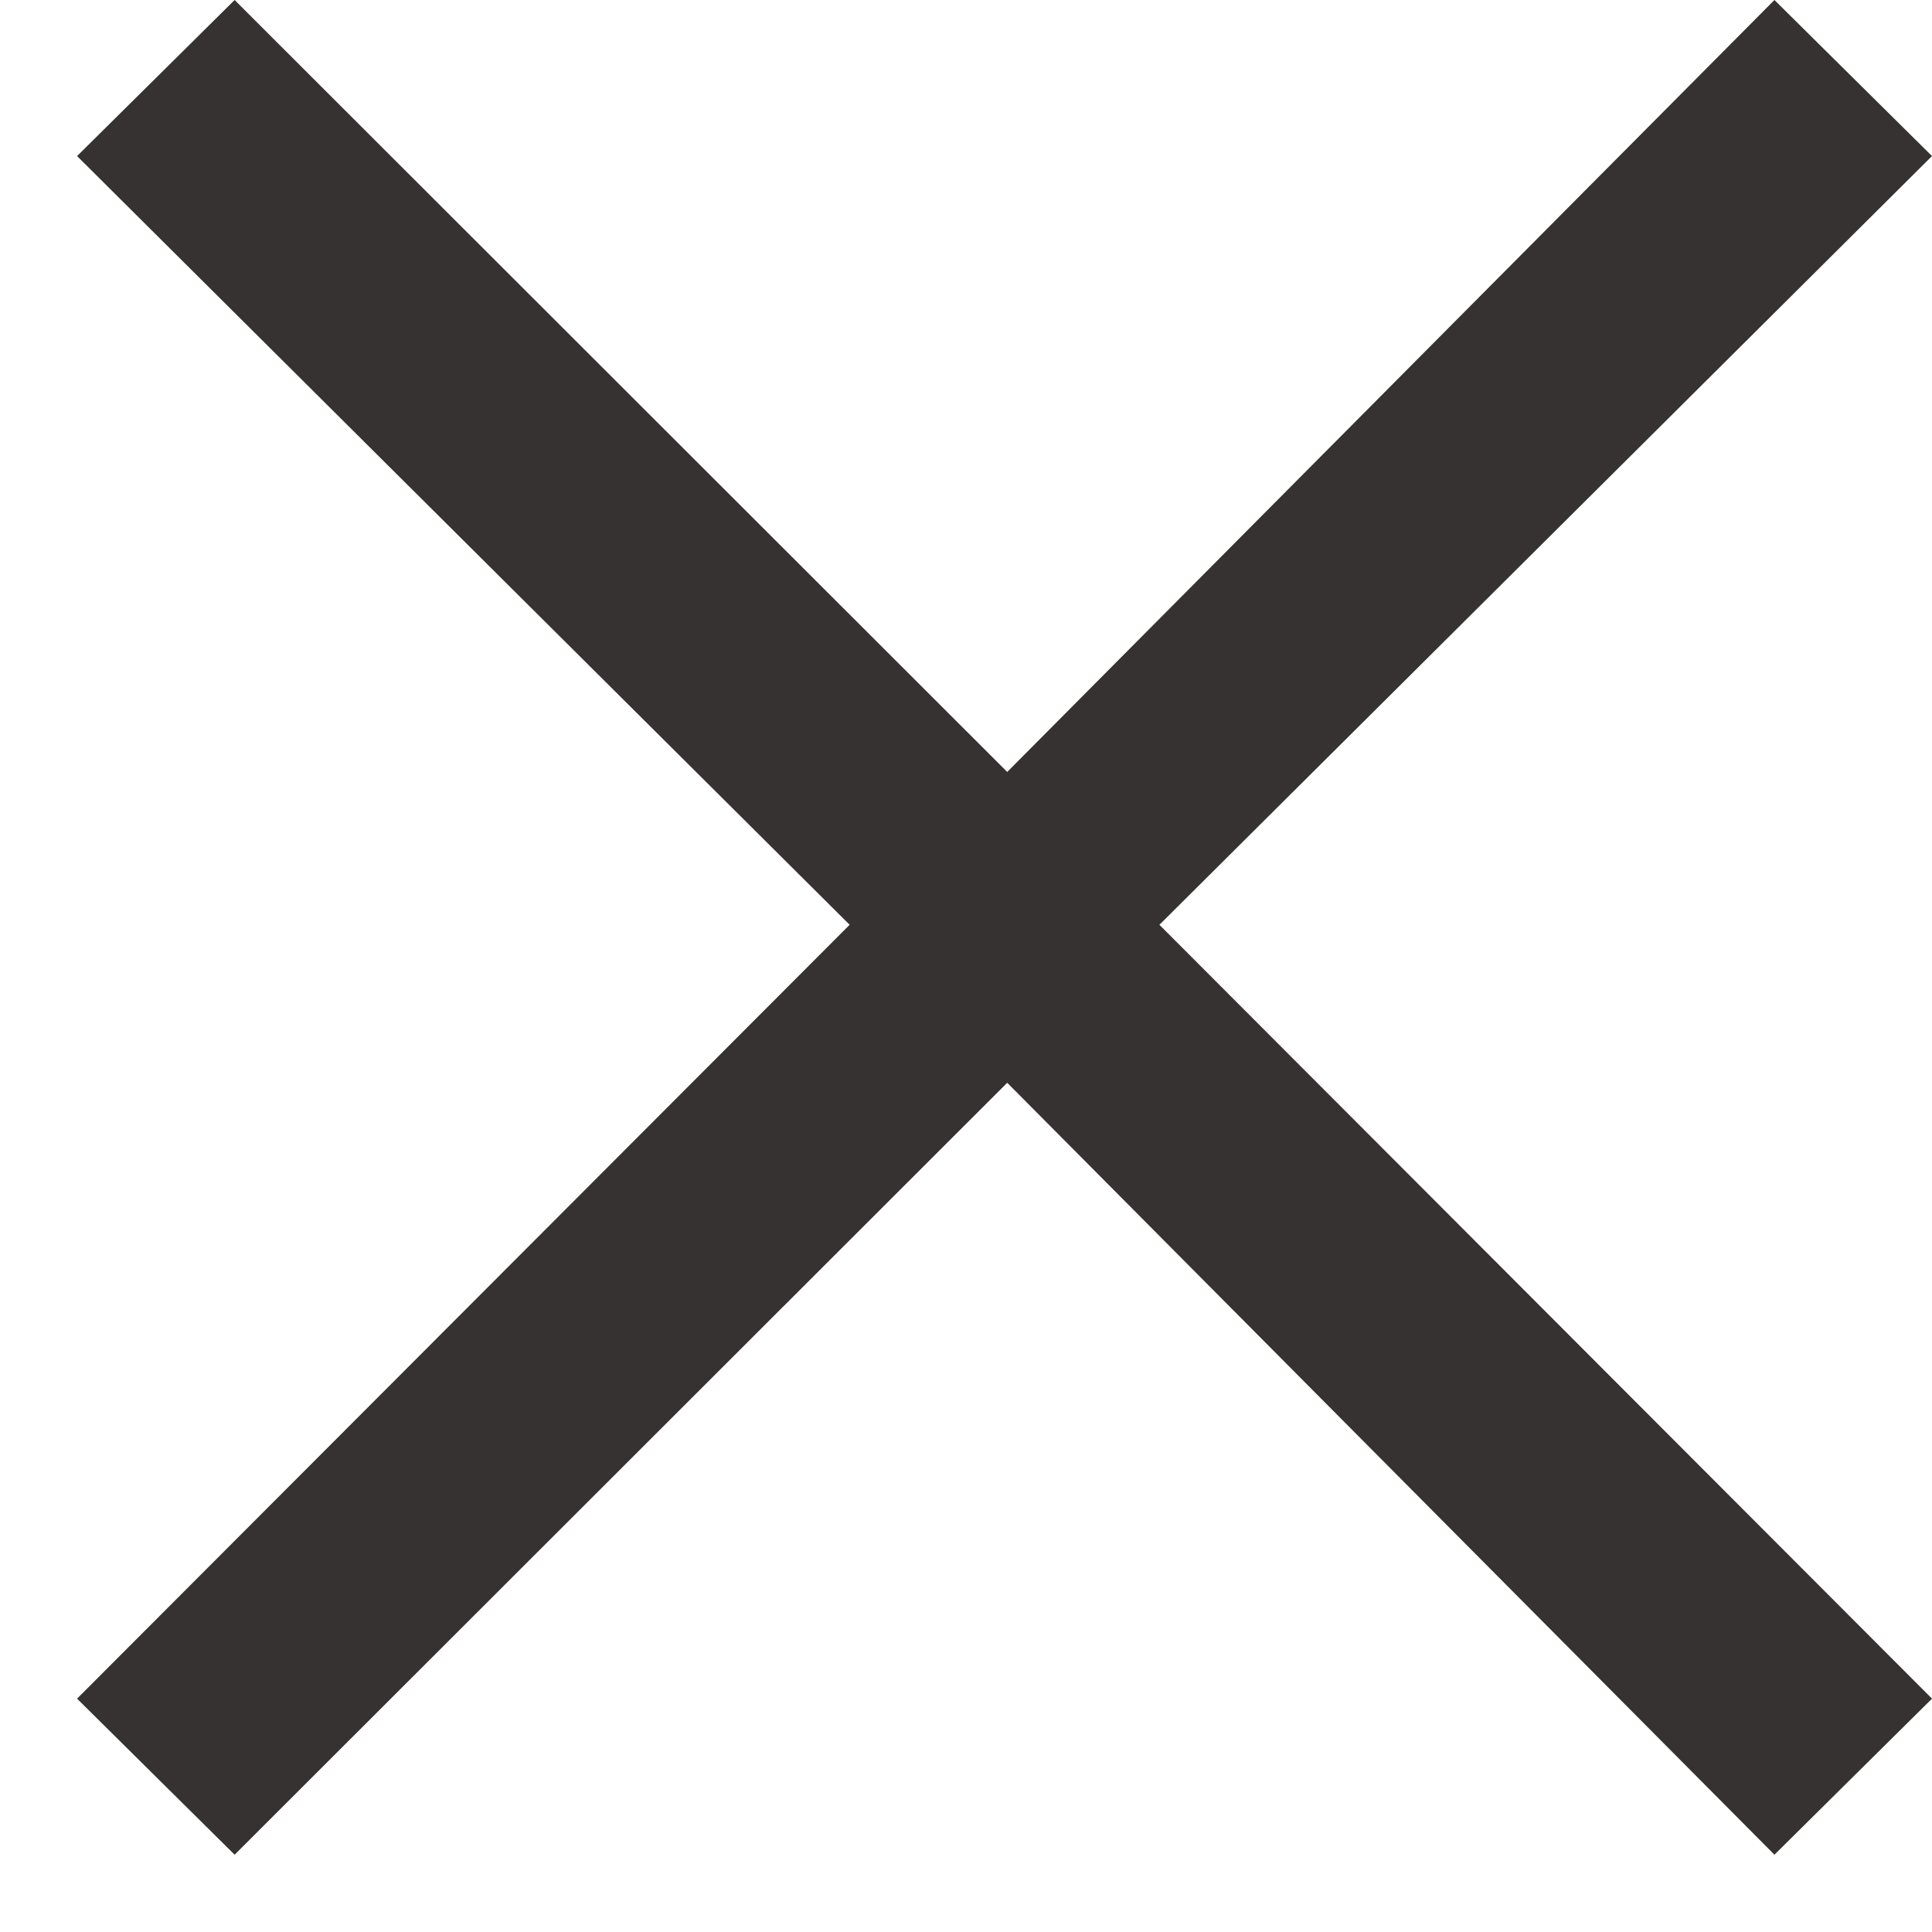 <svg width="9" height="9" viewBox="0 0 9 9" fill="none" xmlns="http://www.w3.org/2000/svg">
<path d="M1.093 8.64L0.359 7.913L3.958 4.308L0.359 0.727L1.093 0L4.692 3.596L8.266 0L9 0.727L5.401 4.308L9 7.913L8.266 8.64L4.692 5.044L1.093 8.64Z" fill="#363232"/>
</svg>
